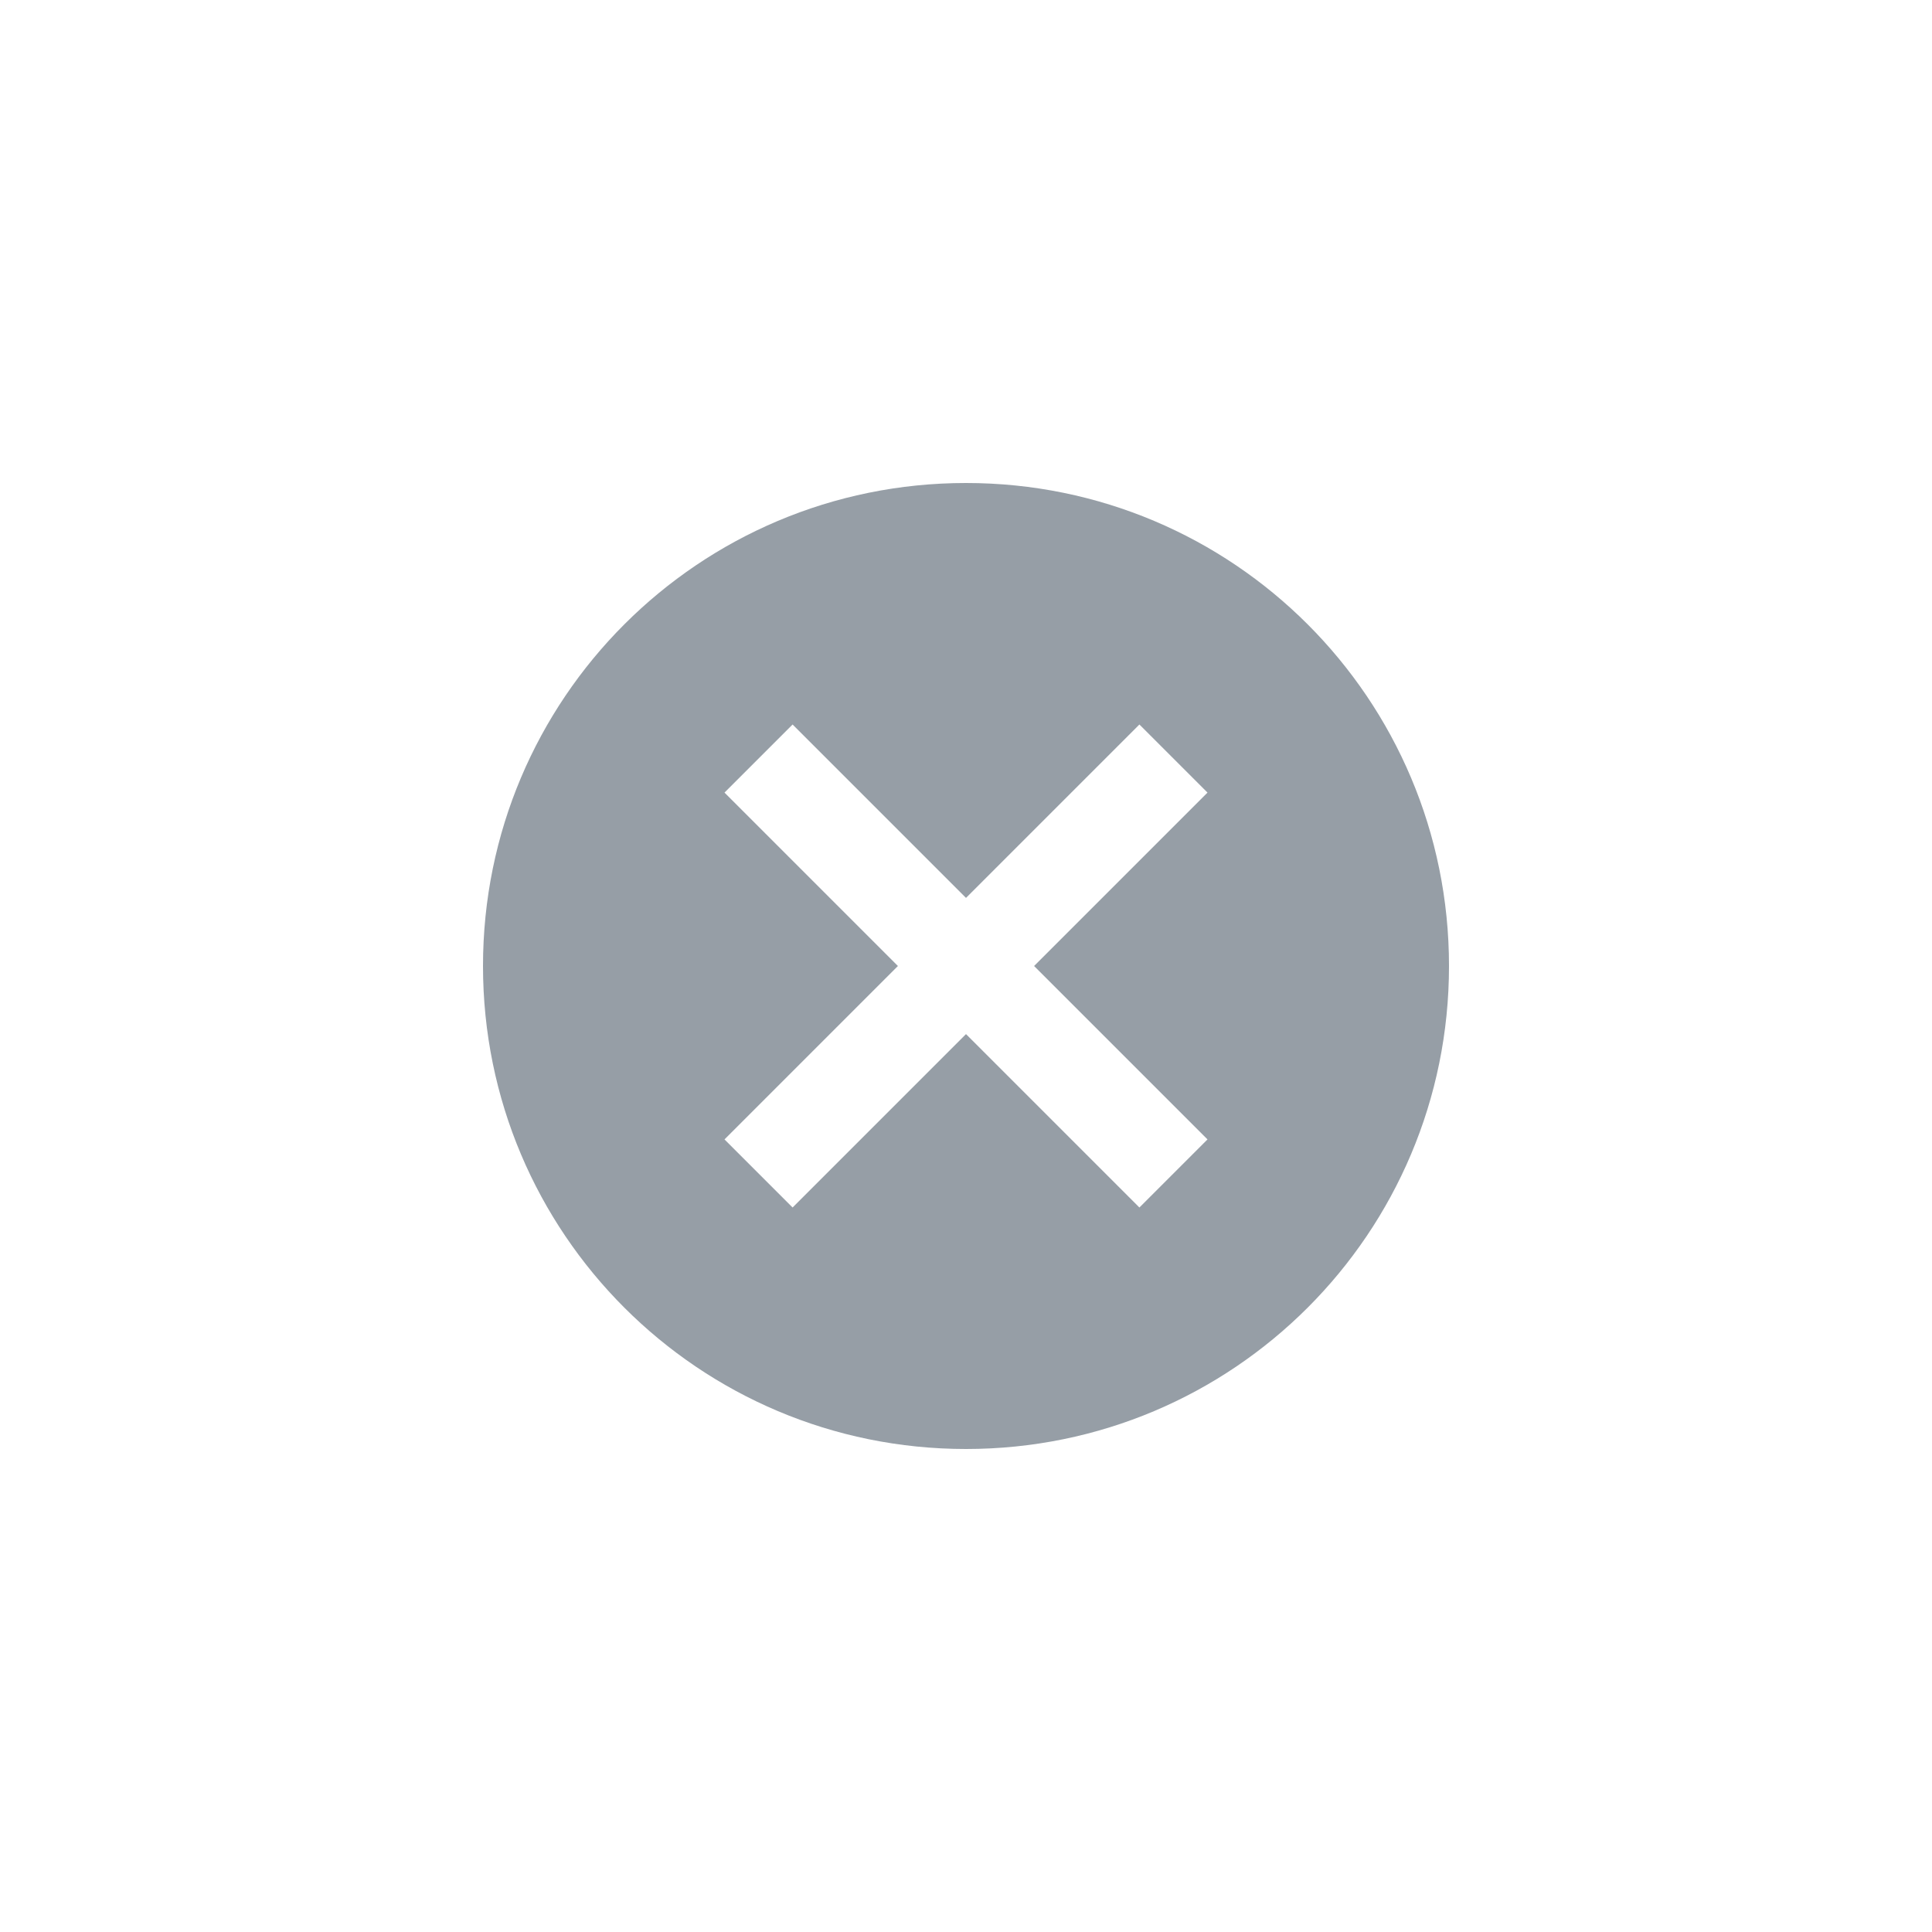 <svg width="40" height="40" viewBox="0 0 40 40" fill="none" xmlns="http://www.w3.org/2000/svg">
<path d="M20 10C14.47 10 10 14.47 10 20C10 25.53 14.47 30 20 30C25.53 30 30 25.53 30 20C30 14.47 25.53 10 20 10ZM25 23.59L23.59 25L20 21.41L16.41 25L15 23.59L18.59 20L15 16.41L16.41 15L20 18.59L23.59 15L25 16.41L21.41 20L25 23.59Z" fill="#969EA6"/>
</svg>
